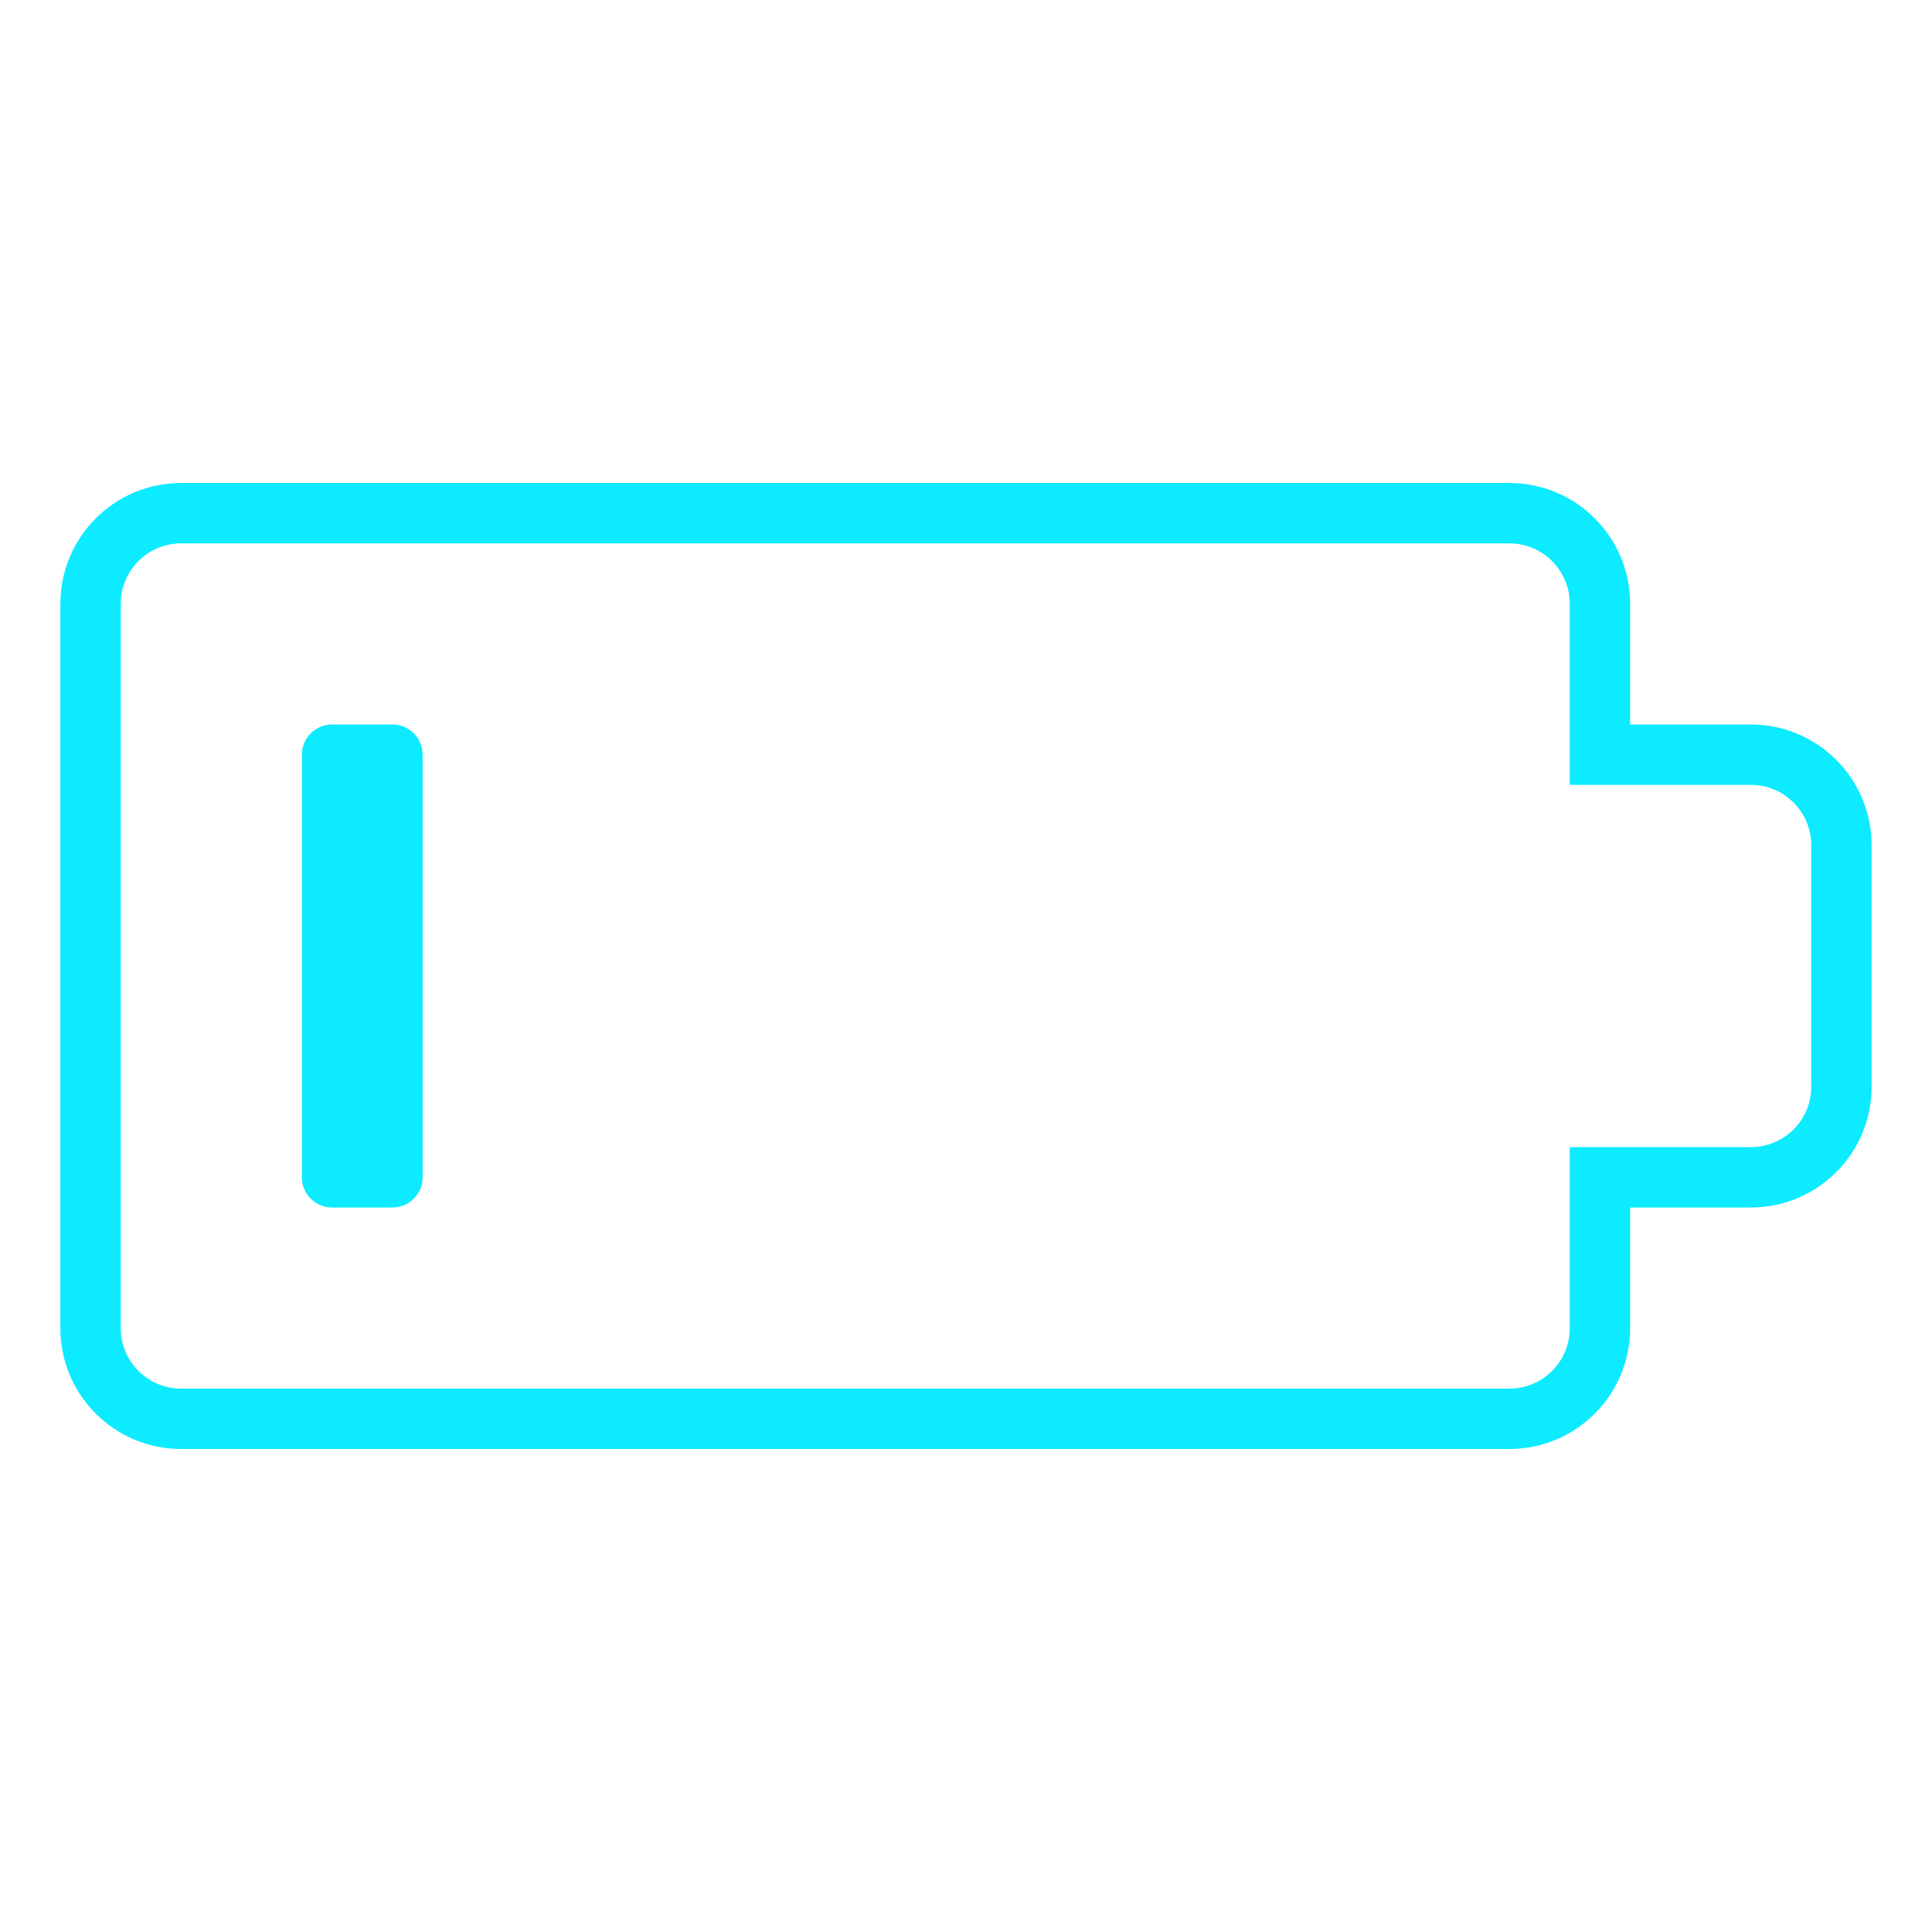 <svg width="32" height="32" viewBox="0 0 32 32" fill="none" xmlns="http://www.w3.org/2000/svg">
<path d="M5 12.5C5 12.224 5.224 12 5.5 12H6.5C6.776 12 7 12.224 7 12.5V19.5C7 19.776 6.776 20 6.5 20H5.5C5.224 20 5 19.776 5 19.5V12.5Z" fill="#0CEBFF"/>
<path d="M26.5 12V12.5H27H29C29.828 12.5 30.5 13.172 30.5 14V18C30.5 18.828 29.828 19.5 29 19.5H27H26.5V20V22C26.5 22.828 25.828 23.5 25 23.5H3C2.172 23.5 1.5 22.828 1.5 22V10C1.5 9.172 2.172 8.5 3 8.5H25C25.828 8.5 26.5 9.172 26.5 10V12Z" stroke="#0CEBFF"/>
</svg>
